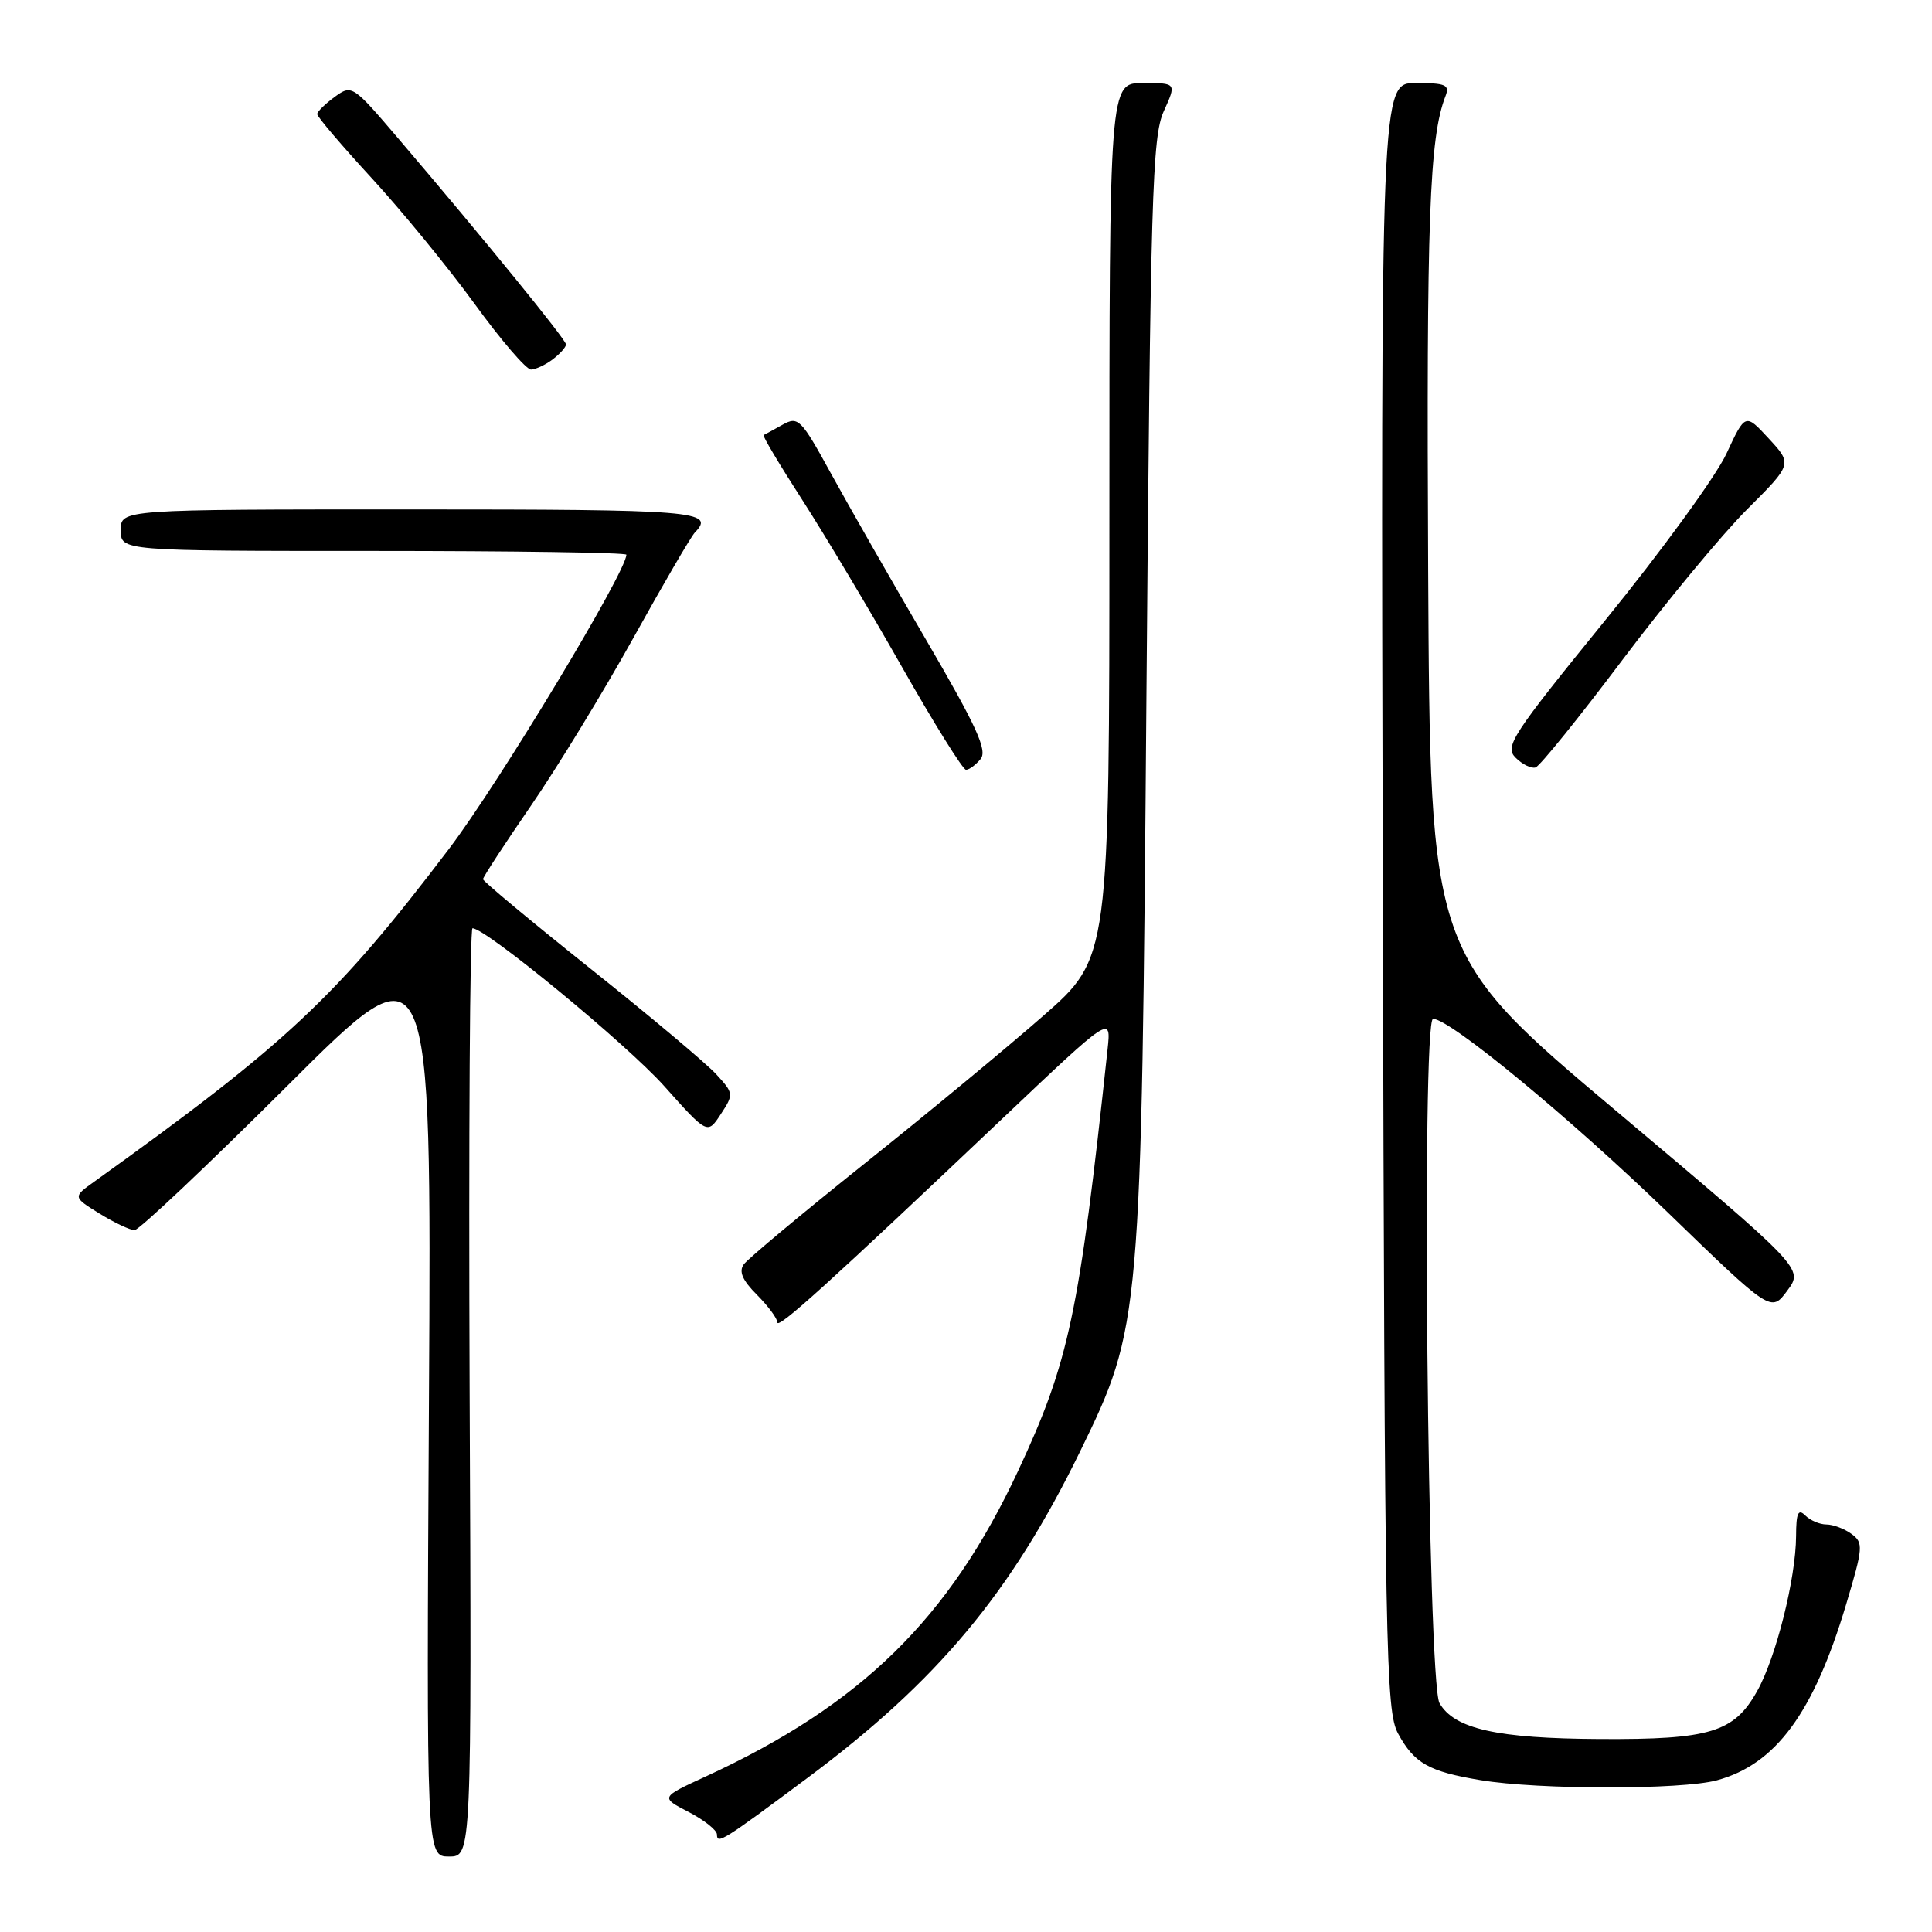 <?xml version="1.0" encoding="UTF-8" standalone="no"?>
<!DOCTYPE svg PUBLIC "-//W3C//DTD SVG 1.1//EN" "http://www.w3.org/Graphics/SVG/1.1/DTD/svg11.dtd" >
<svg xmlns="http://www.w3.org/2000/svg" xmlns:xlink="http://www.w3.org/1999/xlink" version="1.1" viewBox="0 0 256 256">
 <g >
 <path fill="currentColor"
d=" M 62.23 184.50 C 62.09 150.68 62.26 123.00 62.61 123.00 C 64.39 123.00 83.01 138.33 88.00 143.90 C 93.74 150.33 93.74 150.33 95.51 147.63 C 97.24 144.99 97.22 144.86 94.89 142.33 C 93.58 140.90 86.09 134.61 78.25 128.36 C 70.41 122.11 64.00 116.77 64.00 116.50 C 64.00 116.22 66.86 111.84 70.36 106.75 C 73.86 101.66 79.97 91.65 83.94 84.50 C 87.91 77.35 91.57 71.07 92.08 70.55 C 94.83 67.71 92.21 67.50 54.50 67.50 C 16.00 67.50 16.00 67.50 16.00 70.25 C 16.00 73.00 16.00 73.00 49.50 73.00 C 67.93 73.00 83.00 73.22 83.00 73.50 C 83.00 75.76 66.12 103.75 59.48 112.50 C 44.59 132.11 38.07 138.23 12.51 156.56 C 9.64 158.61 9.64 158.61 13.19 160.81 C 15.14 162.01 17.23 163.00 17.83 163.00 C 18.42 163.00 27.52 154.40 38.05 143.90 C 57.18 124.80 57.18 124.80 56.84 185.40 C 56.50 246.00 56.50 246.00 59.50 246.00 C 62.50 246.00 62.50 246.00 62.23 184.50 Z  M 107.00 235.58 C 124.23 222.75 133.97 211.07 143.14 192.28 C 151.19 175.77 151.24 175.16 151.91 92.00 C 152.45 25.85 152.68 18.13 154.20 14.75 C 155.90 11.00 155.90 11.00 151.45 11.00 C 147.00 11.00 147.00 11.00 147.00 68.96 C 147.00 126.93 147.00 126.93 138.25 134.59 C 133.44 138.81 122.75 147.65 114.50 154.23 C 106.25 160.82 99.07 166.81 98.55 167.54 C 97.87 168.48 98.38 169.65 100.30 171.57 C 101.78 173.06 103.00 174.70 103.00 175.22 C 103.00 176.21 109.82 170.04 133.03 148.02 C 147.24 134.55 147.24 134.55 146.76 139.02 C 142.99 174.14 141.66 180.42 134.93 194.84 C 125.76 214.50 114.11 225.91 93.50 235.40 C 87.50 238.16 87.50 238.16 91.25 240.10 C 93.31 241.17 95.00 242.51 95.00 243.08 C 95.00 244.43 95.76 243.96 107.00 235.58 Z  M 227.50 235.90 C 235.31 233.78 240.32 226.97 244.62 212.60 C 246.89 205.02 246.93 204.42 245.33 203.25 C 244.39 202.56 242.89 202.00 242.01 202.00 C 241.12 202.00 239.86 201.46 239.20 200.80 C 238.27 199.87 238.00 200.48 237.99 203.55 C 237.96 209.15 235.33 219.65 232.82 224.10 C 229.76 229.55 226.61 230.51 212.00 230.43 C 198.36 230.36 192.70 229.09 190.74 225.67 C 189.16 222.91 188.33 135.00 189.89 135.00 C 192.13 135.00 207.99 148.09 220.90 160.57 C 234.68 173.92 234.68 173.92 236.83 171.01 C 238.98 168.11 238.98 168.11 214.24 147.28 C 189.50 126.46 189.50 126.46 189.24 75.51 C 189.00 29.14 189.40 18.24 191.53 12.75 C 192.12 11.24 191.59 11.00 187.59 11.00 C 182.97 11.00 182.97 11.00 183.23 118.75 C 183.48 219.43 183.62 226.71 185.26 229.72 C 187.41 233.66 189.33 234.74 196.18 235.88 C 203.86 237.16 222.82 237.17 227.50 235.90 Z  M 129.93 100.58 C 130.87 99.45 129.44 96.31 122.74 84.83 C 118.13 76.95 112.46 67.02 110.13 62.78 C 106.13 55.49 105.77 55.12 103.69 56.28 C 102.49 56.95 101.36 57.57 101.18 57.65 C 101.01 57.74 103.31 61.60 106.31 66.25 C 109.30 70.89 115.24 80.84 119.50 88.35 C 123.76 95.86 127.59 102.00 128.00 102.00 C 128.42 102.00 129.28 101.36 129.93 100.58 Z  M 214.99 87.43 C 220.76 79.77 228.19 70.80 231.49 67.50 C 237.50 61.50 237.50 61.50 234.38 58.12 C 231.26 54.74 231.26 54.74 228.76 60.12 C 227.39 63.08 220.18 72.99 212.74 82.14 C 200.29 97.47 199.34 98.92 200.83 100.40 C 201.72 101.29 202.91 101.87 203.47 101.69 C 204.04 101.51 209.22 95.10 214.99 87.43 Z  M 73.25 47.61 C 74.21 46.88 75.00 45.99 75.00 45.64 C 75.00 45.01 64.28 31.84 52.76 18.33 C 46.74 11.27 46.62 11.19 44.36 12.83 C 43.10 13.75 42.05 14.78 42.03 15.11 C 42.01 15.45 45.27 19.27 49.26 23.61 C 53.25 27.95 59.38 35.44 62.88 40.25 C 66.37 45.06 69.74 48.99 70.37 48.97 C 70.99 48.95 72.29 48.34 73.25 47.61 Z "/>
</g>
</svg>